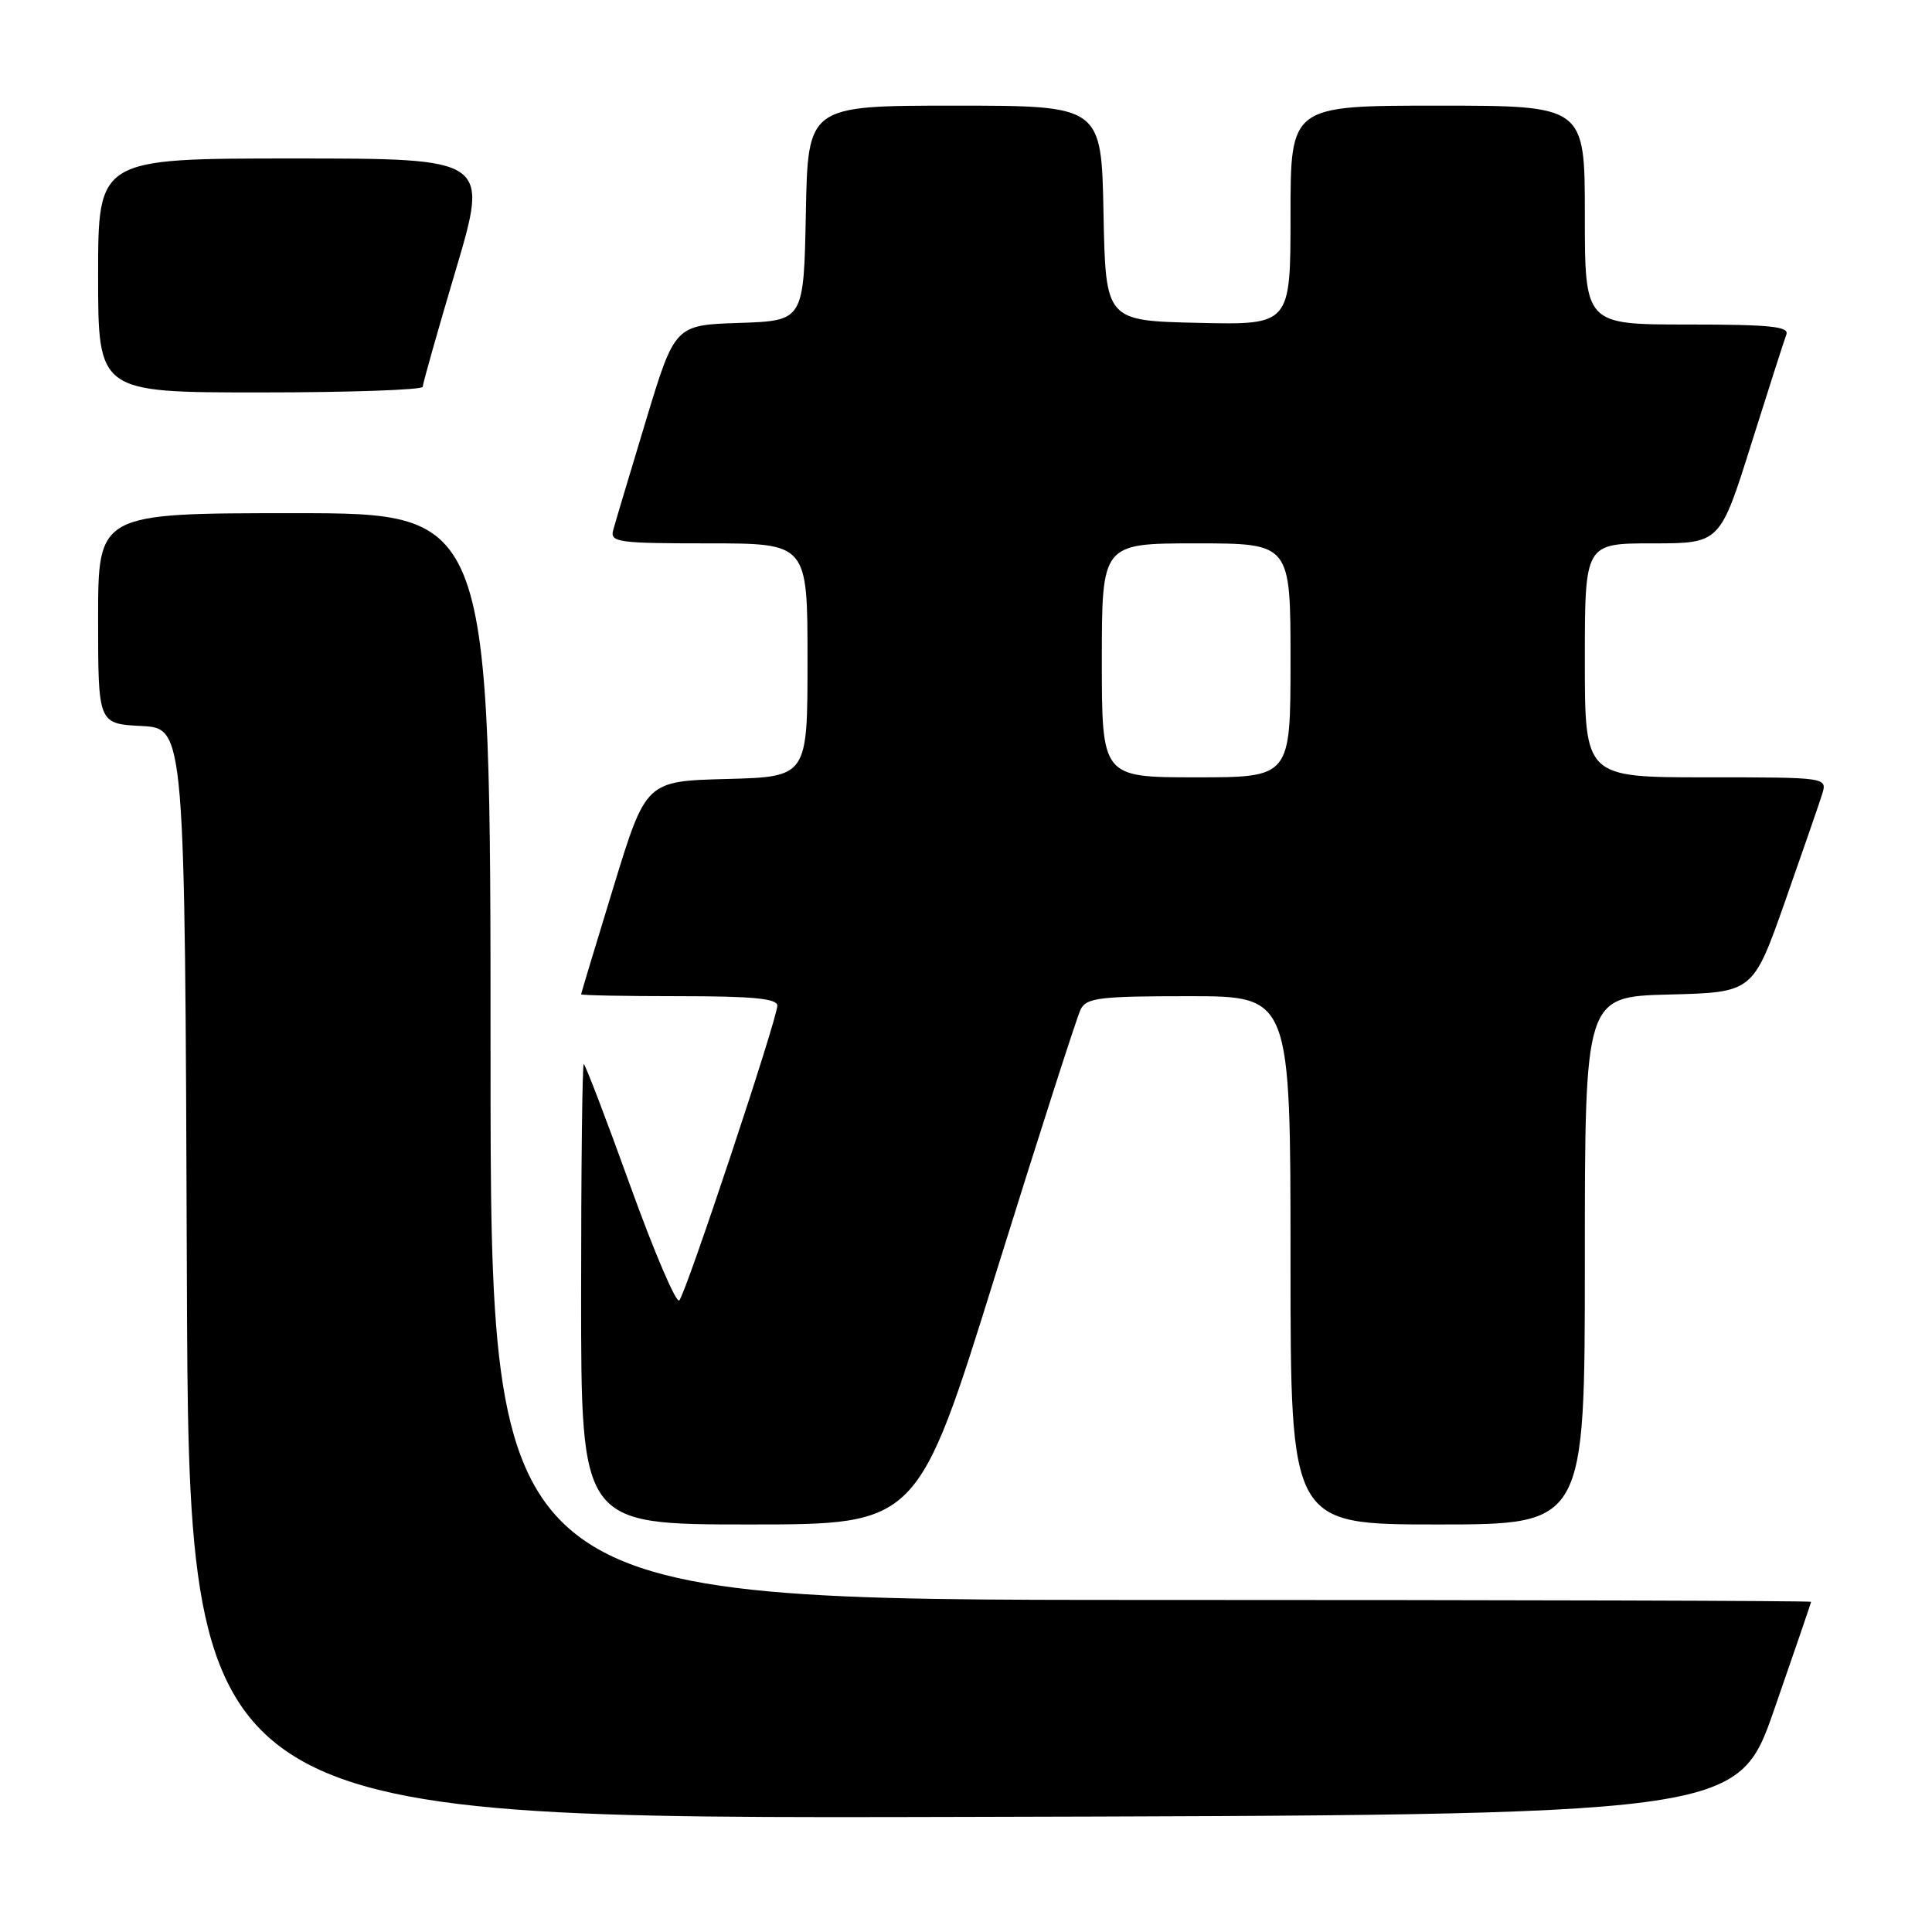 <?xml version="1.0" encoding="UTF-8" standalone="no"?>
<!DOCTYPE svg PUBLIC "-//W3C//DTD SVG 1.1//EN" "http://www.w3.org/Graphics/SVG/1.1/DTD/svg11.dtd" >
<svg xmlns="http://www.w3.org/2000/svg" xmlns:xlink="http://www.w3.org/1999/xlink" version="1.1" viewBox="0 0 256 256">
 <g >
 <path fill="currentColor"
d=" M 235.10 226.50 C 237.77 218.80 239.97 212.39 239.98 212.25 C 239.99 212.11 200.62 212.00 152.50 212.00 C 65.00 212.00 65.00 212.00 65.00 140.00 C 65.00 68.00 65.00 68.00 39.00 68.00 C 13.00 68.00 13.00 68.00 13.00 81.95 C 13.00 95.90 13.00 95.90 18.75 96.20 C 24.50 96.50 24.50 96.50 24.76 168.75 C 25.01 241.01 25.01 241.01 127.62 240.75 C 230.23 240.50 230.23 240.50 235.10 226.50 Z  M 131.95 168.75 C 137.65 150.46 142.71 134.71 143.19 133.75 C 143.96 132.21 145.71 132.00 157.54 132.00 C 171.00 132.00 171.00 132.00 171.00 167.00 C 171.00 202.00 171.00 202.00 190.50 202.00 C 210.00 202.00 210.00 202.00 210.00 167.03 C 210.00 132.07 210.00 132.07 221.14 131.78 C 232.28 131.50 232.28 131.50 236.51 119.50 C 238.83 112.90 241.05 106.49 241.44 105.25 C 242.13 103.00 242.13 103.00 226.07 103.00 C 210.00 103.00 210.00 103.00 210.00 87.50 C 210.00 72.00 210.00 72.00 218.96 72.00 C 227.91 72.00 227.91 72.00 232.05 58.83 C 234.33 51.59 236.42 45.07 236.70 44.33 C 237.11 43.26 234.53 43.00 223.61 43.00 C 210.00 43.00 210.00 43.00 210.00 28.50 C 210.00 14.00 210.00 14.00 190.50 14.00 C 171.00 14.00 171.00 14.00 171.00 28.53 C 171.00 43.06 171.00 43.06 158.75 42.78 C 146.50 42.50 146.50 42.50 146.22 28.25 C 145.95 14.00 145.95 14.00 126.50 14.00 C 107.05 14.00 107.05 14.00 106.78 28.25 C 106.50 42.50 106.50 42.50 97.96 42.79 C 89.42 43.07 89.42 43.07 85.57 55.79 C 83.45 62.78 81.51 69.29 81.25 70.25 C 80.81 71.85 81.88 72.00 93.88 72.00 C 107.00 72.00 107.00 72.00 107.00 87.47 C 107.00 102.93 107.00 102.93 96.30 103.22 C 85.59 103.50 85.59 103.50 81.30 117.50 C 78.94 125.20 77.01 131.61 77.00 131.75 C 77.00 131.89 82.85 132.00 90.00 132.00 C 99.73 132.00 103.00 132.31 103.00 133.25 C 103.00 134.98 90.92 171.31 90.01 172.31 C 89.61 172.76 86.67 165.89 83.49 157.06 C 80.31 148.23 77.54 141.00 77.35 141.00 C 77.16 141.00 77.00 154.72 77.00 171.50 C 77.00 202.00 77.00 202.00 99.30 202.00 C 121.60 202.00 121.60 202.00 131.95 168.75 Z  M 56.01 51.25 C 56.02 50.84 57.99 43.86 60.40 35.75 C 64.77 21.00 64.77 21.00 38.89 21.00 C 13.00 21.00 13.00 21.00 13.00 36.50 C 13.00 52.00 13.00 52.00 34.50 52.00 C 46.33 52.00 56.01 51.66 56.01 51.25 Z  M 146.00 87.50 C 146.00 72.00 146.00 72.00 158.50 72.00 C 171.00 72.00 171.00 72.00 171.00 87.50 C 171.00 103.00 171.00 103.00 158.50 103.00 C 146.00 103.00 146.00 103.00 146.00 87.50 Z "/>
</g>
</svg>